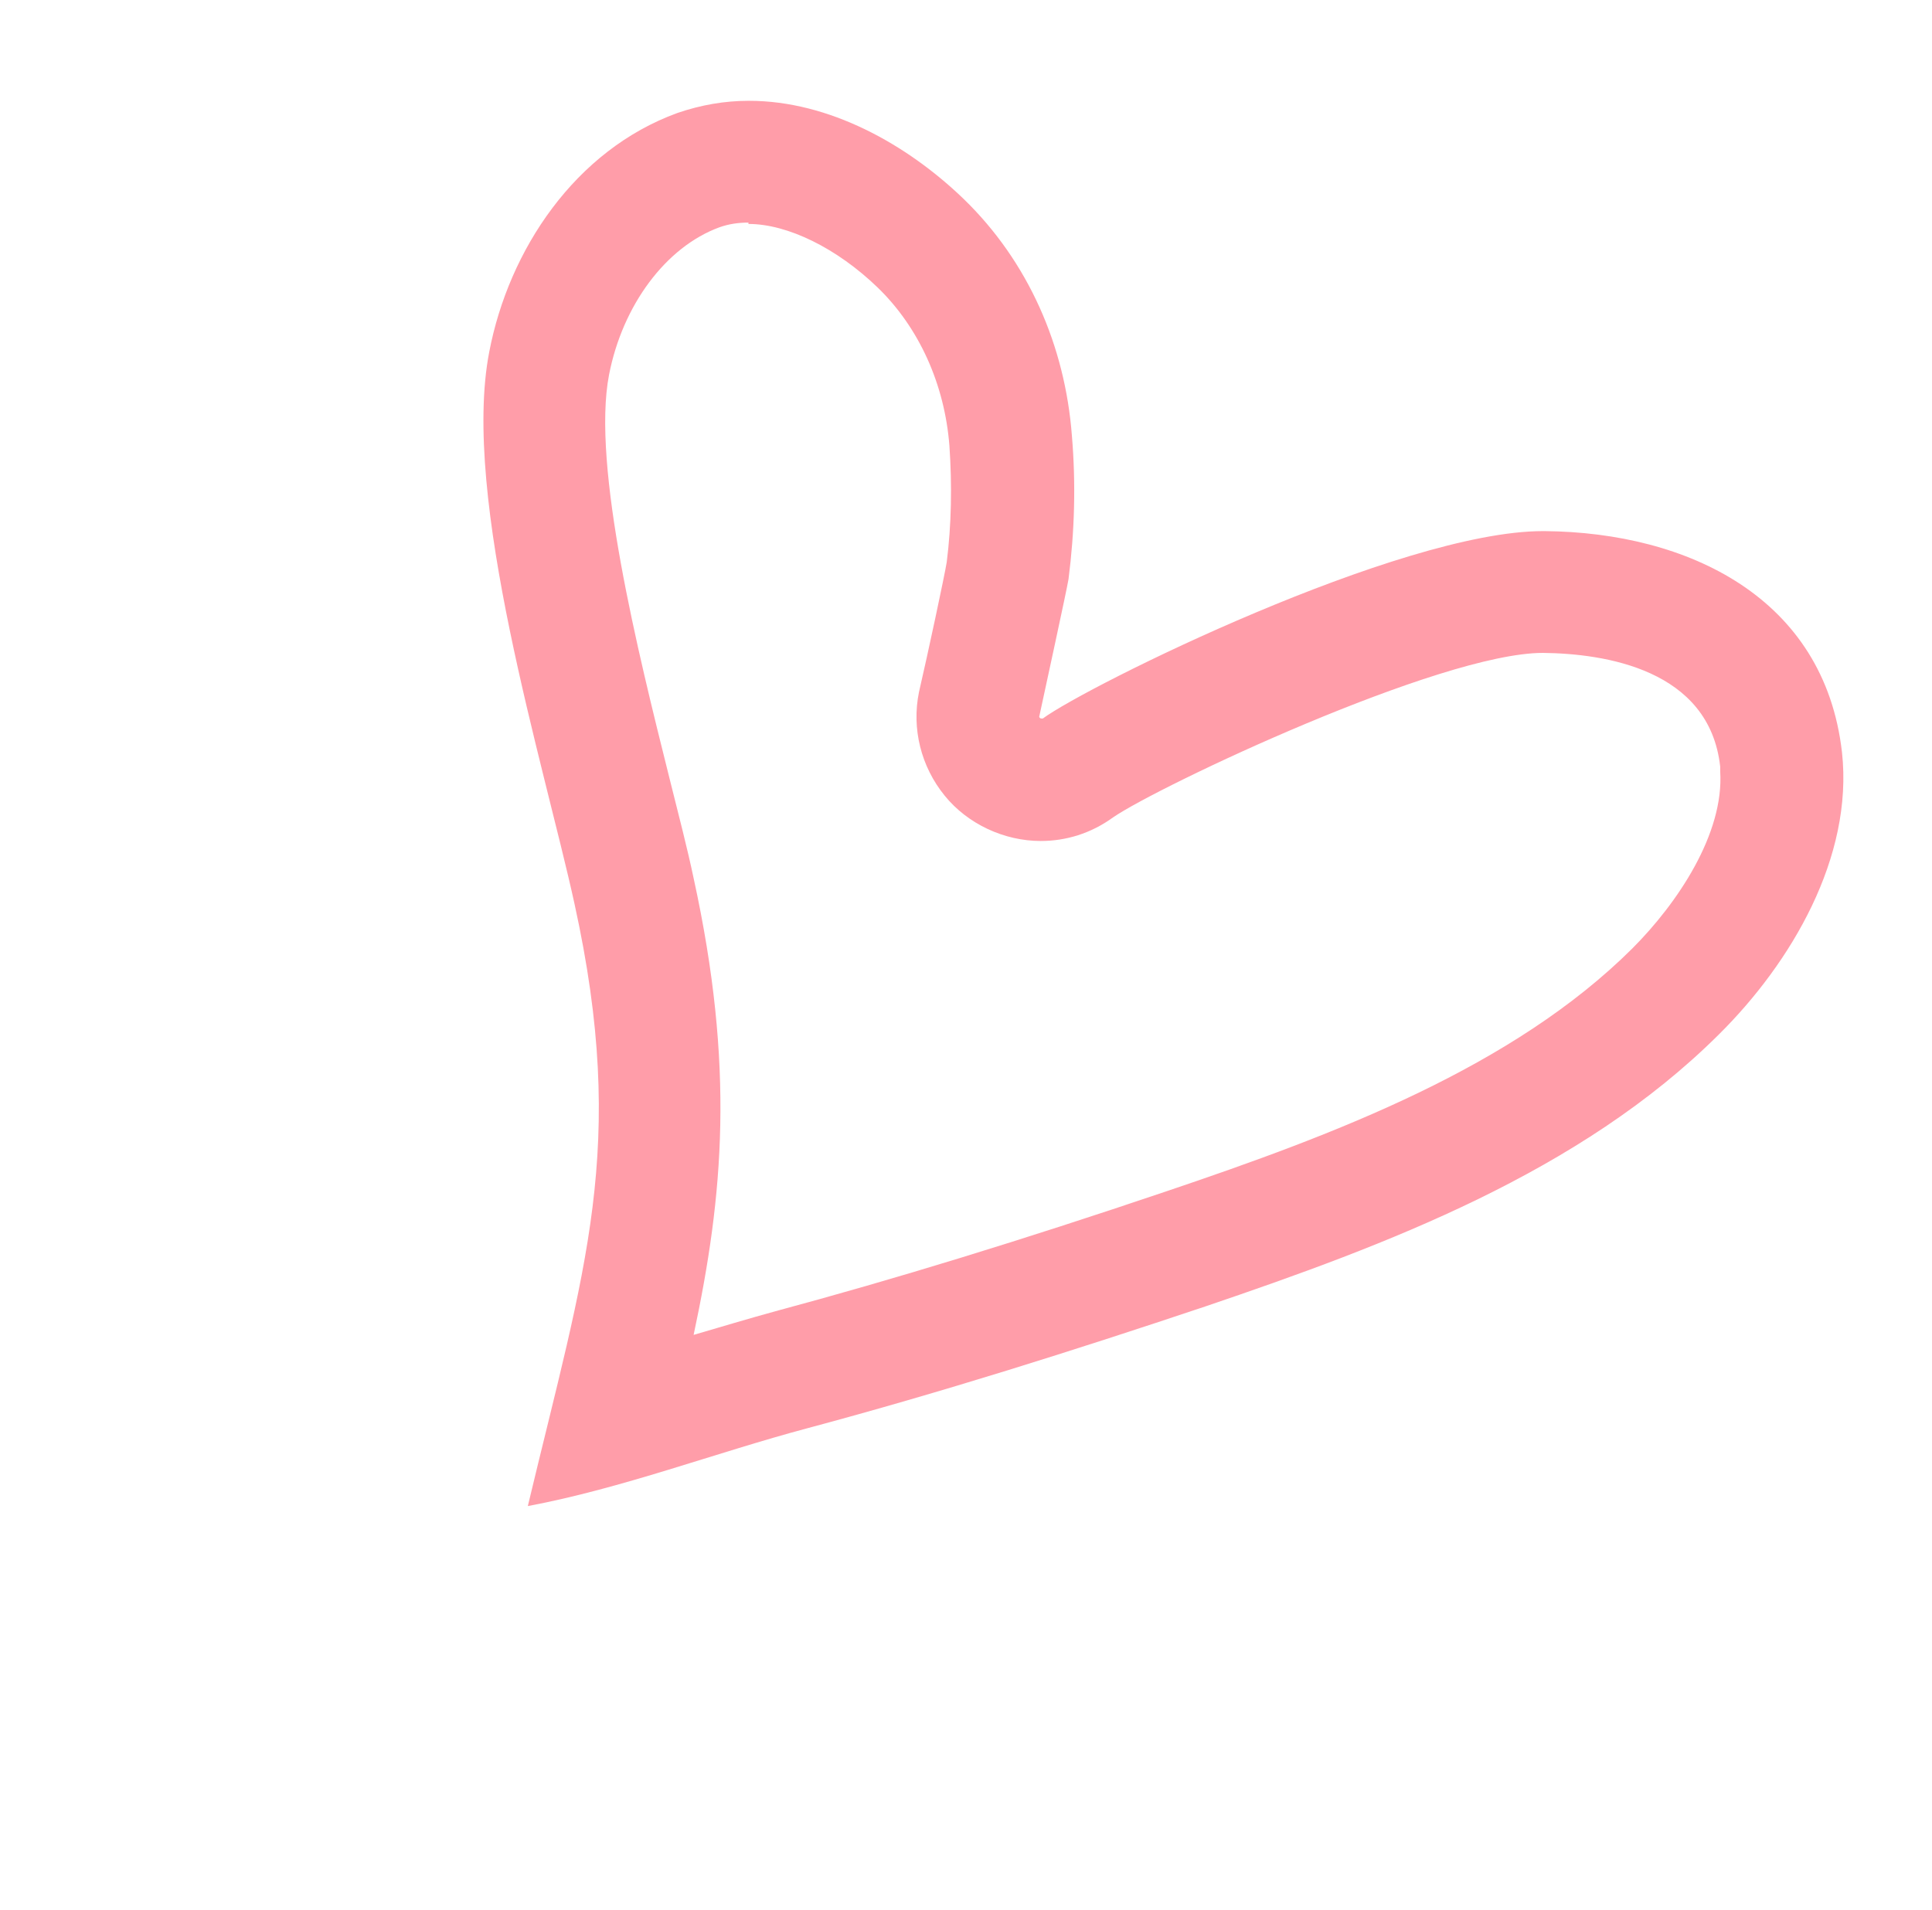 <?xml version="1.0" encoding="UTF-8"?>
<svg id="Capa_2" data-name="Capa 2" xmlns="http://www.w3.org/2000/svg" viewBox="0 0 28.55 28.23">
  <defs>
    <style>
      .cls-1 {
        fill: #ff9da9;
      }
    </style>
  </defs>
  <path class="cls-1" d="m11.06,3.31c.58,0,1.31.36,1.91.94.61.59.99,1.43,1.06,2.34.04.58.03,1.17-.04,1.72-.03.19-.28,1.36-.41,1.92-.11.54.03,1.1.38,1.53.34.42.88.67,1.42.67.37,0,.74-.11,1.07-.35.67-.46,4.83-2.43,6.35-2.43.91.01,2.46.24,2.62,1.68,0,.02,0,.05,0,.07.06.92-.63,1.95-1.3,2.62-1.76,1.75-4.37,2.74-6.89,3.59-2.13.72-4.02,1.3-5.77,1.77-.4.11-.8.23-1.21.35.44-2.06.61-3.96,0-6.75-.09-.43-.22-.93-.36-1.49-.46-1.84-1.15-4.61-.89-5.95.2-1.03.84-1.89,1.63-2.18.14-.05.28-.07.43-.07h0m0-1.8c-.35,0-.7.06-1.05.18-1.51.55-2.49,2.02-2.78,3.53-.42,2.16.81,6.1,1.26,8.16.79,3.6.15,5.38-.69,8.9,1.39-.26,2.78-.79,4.13-1.15,1.98-.53,3.94-1.15,5.88-1.8,2.68-.91,5.54-1.98,7.59-4.02,1.07-1.06,1.99-2.62,1.82-4.17h0c-.26-2.29-2.28-3.25-4.39-3.27-.01,0-.02,0-.03,0-2.12,0-6.74,2.29-7.39,2.77,0,0-.01,0-.02,0-.02,0-.04-.02-.03-.04.09-.42.4-1.84.43-2.02.09-.7.11-1.41.05-2.12-.1-1.32-.64-2.57-1.6-3.5-.84-.81-1.99-1.45-3.17-1.45h0Z"/>
</svg>